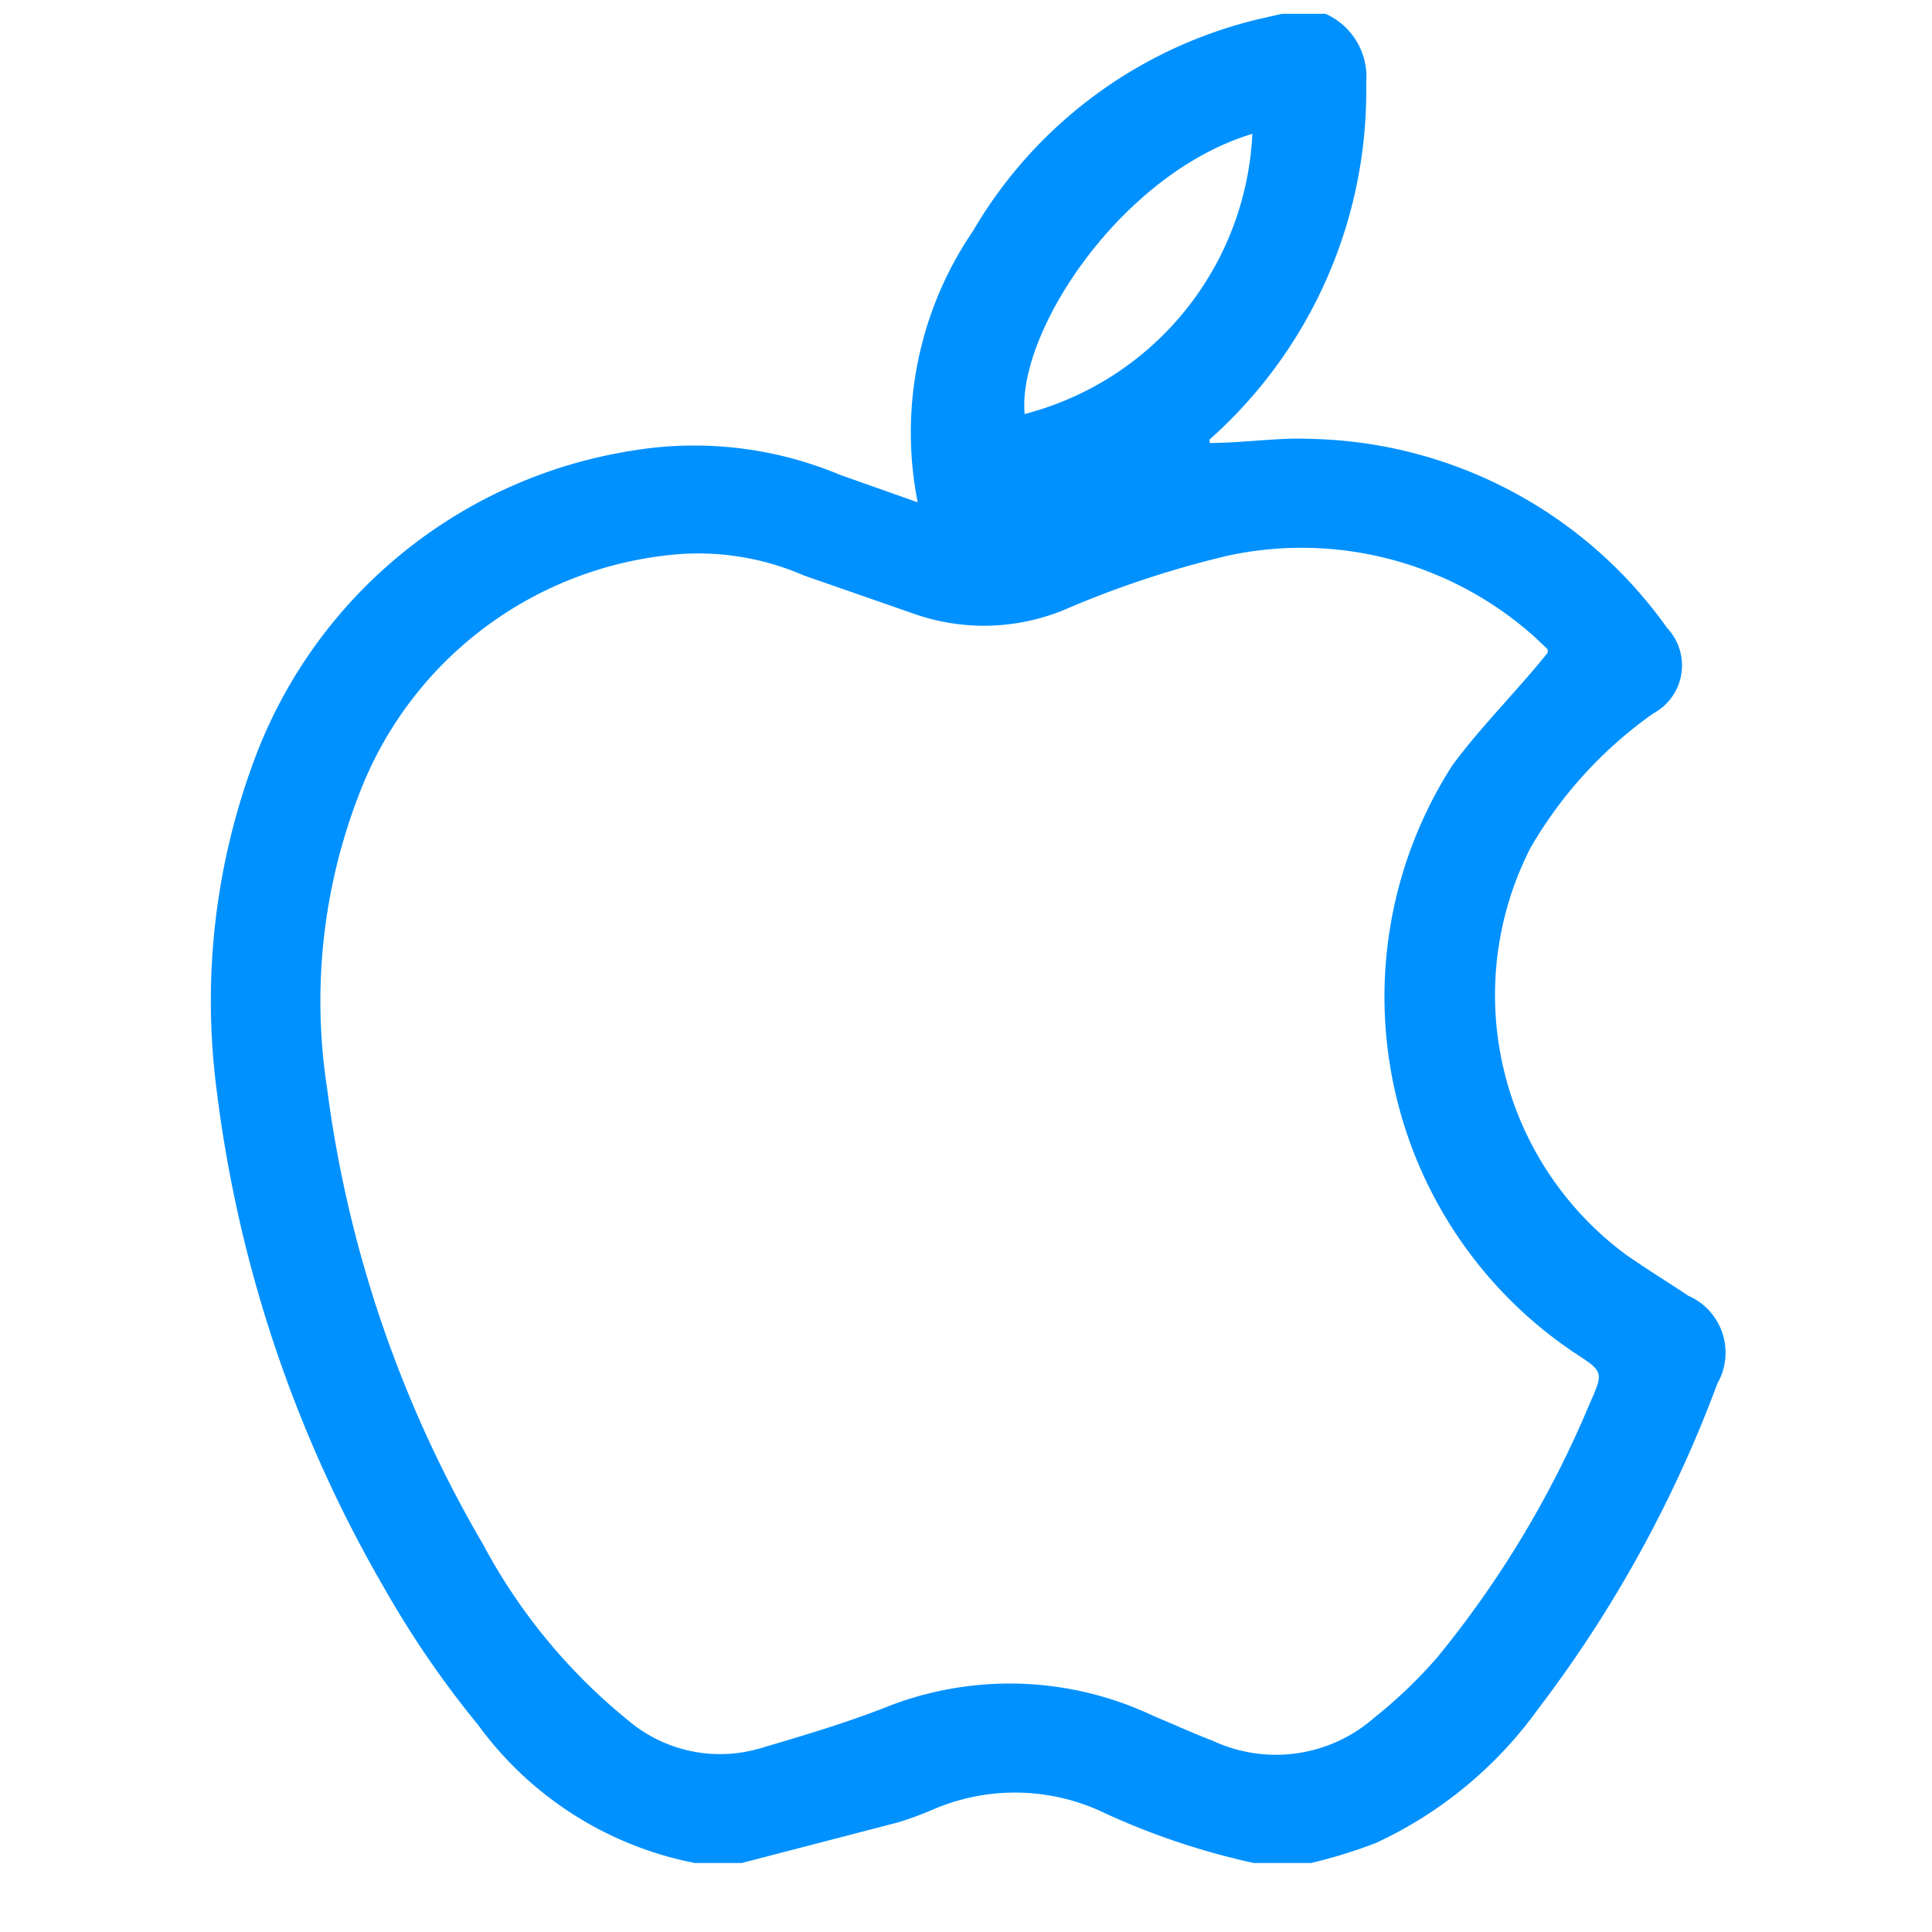 <svg xmlns="http://www.w3.org/2000/svg" viewBox="0 0 28 28"><defs><style>.cls-1{fill:none;}.cls-2{fill:#0091ff;}</style></defs><g id="Layer_2" data-name="Layer 2"><g id="Layer_1-2" data-name="Layer 1"><rect class="cls-1" width="28" height="28"/><path class="cls-2" d="M19.21.2a1,1,0,0,1,.59,1,6.76,6.76,0,0,1-2.27,5.17s0,0,0,.05c.48,0,1-.08,1.44-.06A6.5,6.5,0,0,1,24.16,9.1a.79.79,0,0,1-.2,1.24,6.15,6.15,0,0,0-1.78,1.95,4.68,4.68,0,0,0,1.38,5.89c.3.21.61.4.91.6a.9.9,0,0,1,.42,1.27,18.28,18.28,0,0,1-2.6,4.72,6,6,0,0,1-2.35,1.94A7.32,7.32,0,0,1,19,27h-.83a10.57,10.57,0,0,1-2.26-.77,3,3,0,0,0-2.4,0,4.84,4.84,0,0,1-.49.18L10.75,27h-.68a5.09,5.09,0,0,1-3.14-2,14.16,14.16,0,0,1-1.37-2A19,19,0,0,1,3.14,15.8,10,10,0,0,1,3.69,11,7,7,0,0,1,9.17,6.53a5.47,5.47,0,0,1,3,.35l1.13.4a5.18,5.18,0,0,1,.8-3.93A6.56,6.56,0,0,1,18.23.28L18.58.2Zm3.22,9.26,0-.05-.19-.18a5.06,5.06,0,0,0-4.43-1.18,14.23,14.23,0,0,0-2.39.79,3.06,3.06,0,0,1-2.19.05l-1.58-.55a3.83,3.83,0,0,0-2-.29,5.42,5.42,0,0,0-4.41,3.37,8.29,8.29,0,0,0-.5,4.35A17.52,17.52,0,0,0,7,22.38a8.32,8.32,0,0,0,2.1,2.55,2.06,2.06,0,0,0,1.91.41c.61-.18,1.22-.36,1.81-.59a4.86,4.86,0,0,1,3.9.12c.29.12.57.25.86.36a2.16,2.16,0,0,0,2.33-.33,7,7,0,0,0,.92-.88,14.82,14.82,0,0,0,2.21-3.68c.2-.45.2-.46-.2-.72a6.21,6.21,0,0,1-1.79-8.53C21.47,10.52,22,10,22.43,9.46ZM18.15,1.94c-1.9.57-3.41,2.87-3.3,4.06A4.41,4.41,0,0,0,18.15,1.94Z"/></g></g></svg>